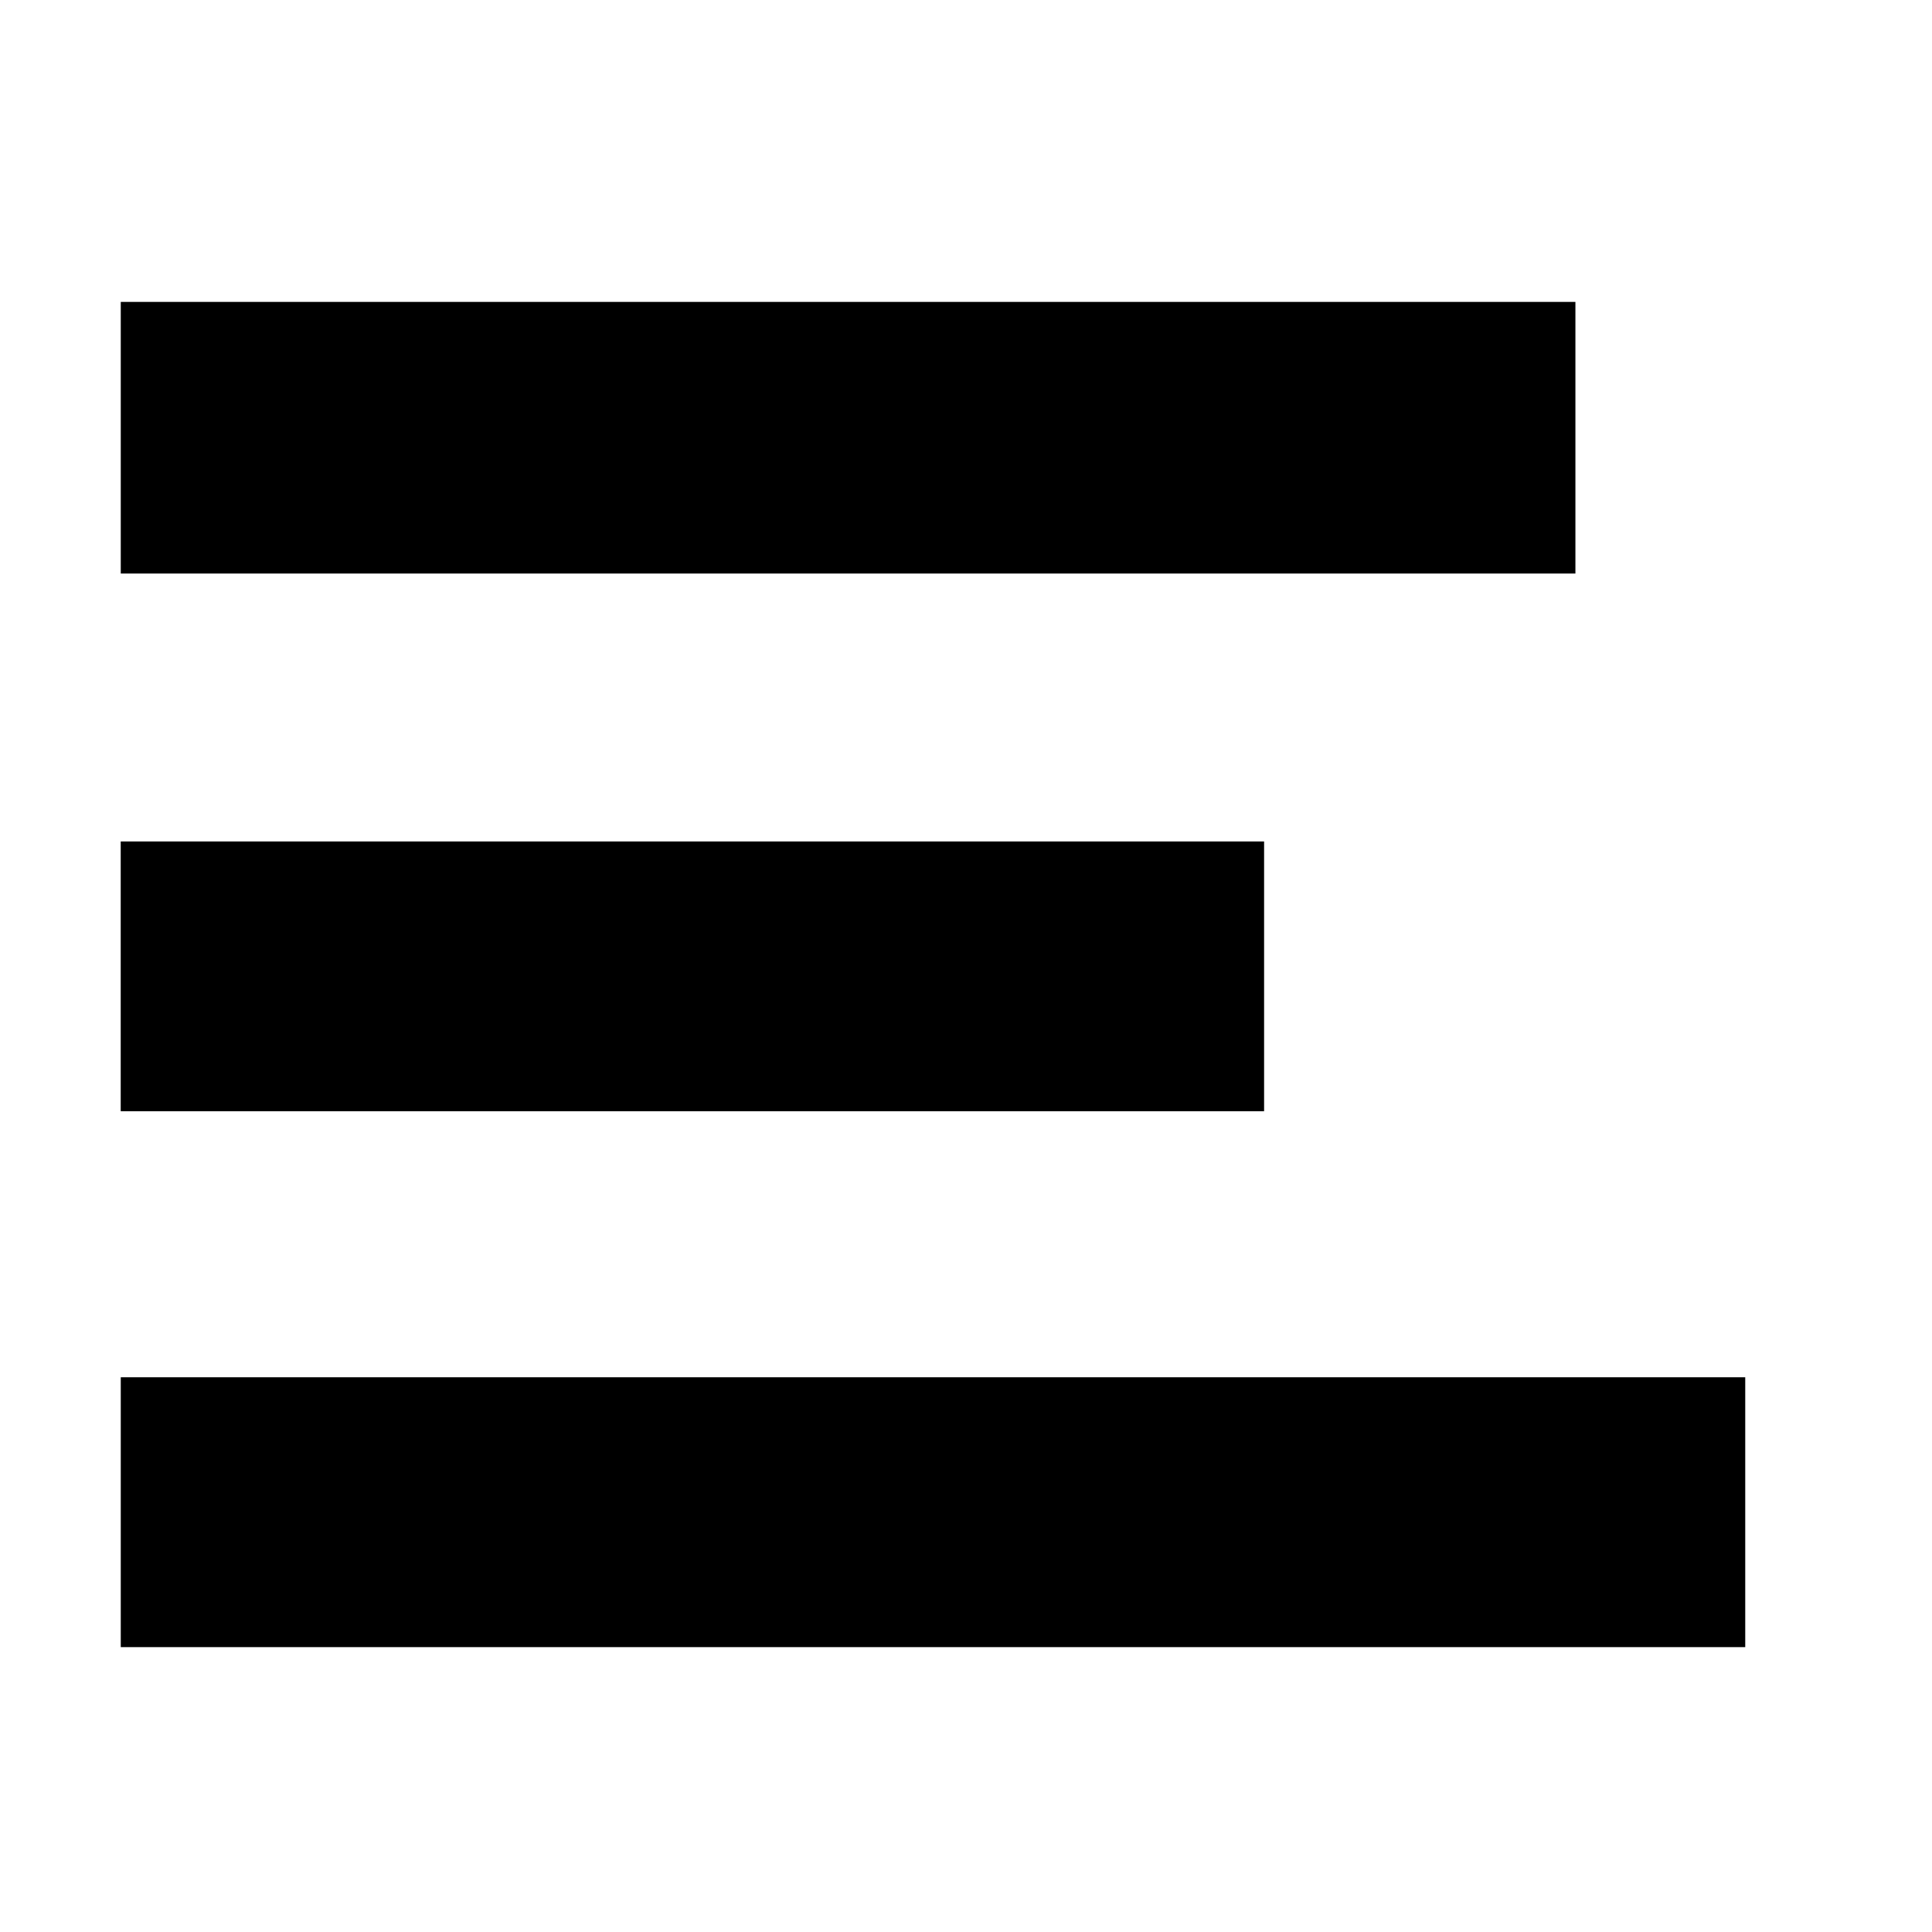 <svg xmlns="http://www.w3.org/2000/svg" xmlns:xlink="http://www.w3.org/1999/xlink" id="Layer_1" width="1024" height="1024" x="0" y="0" enable-background="new 0 0 1024 1024" version="1.1" viewBox="0 0 1024 1024" xml:space="preserve"><path d="M63.979,588.966V445.989h606.016v142.977H63.979z M64.008,160.015h770.99v143.971H64.008V160.015z M925.011,873.015H64.008	V729.98h861.003V873.015z"/></svg>